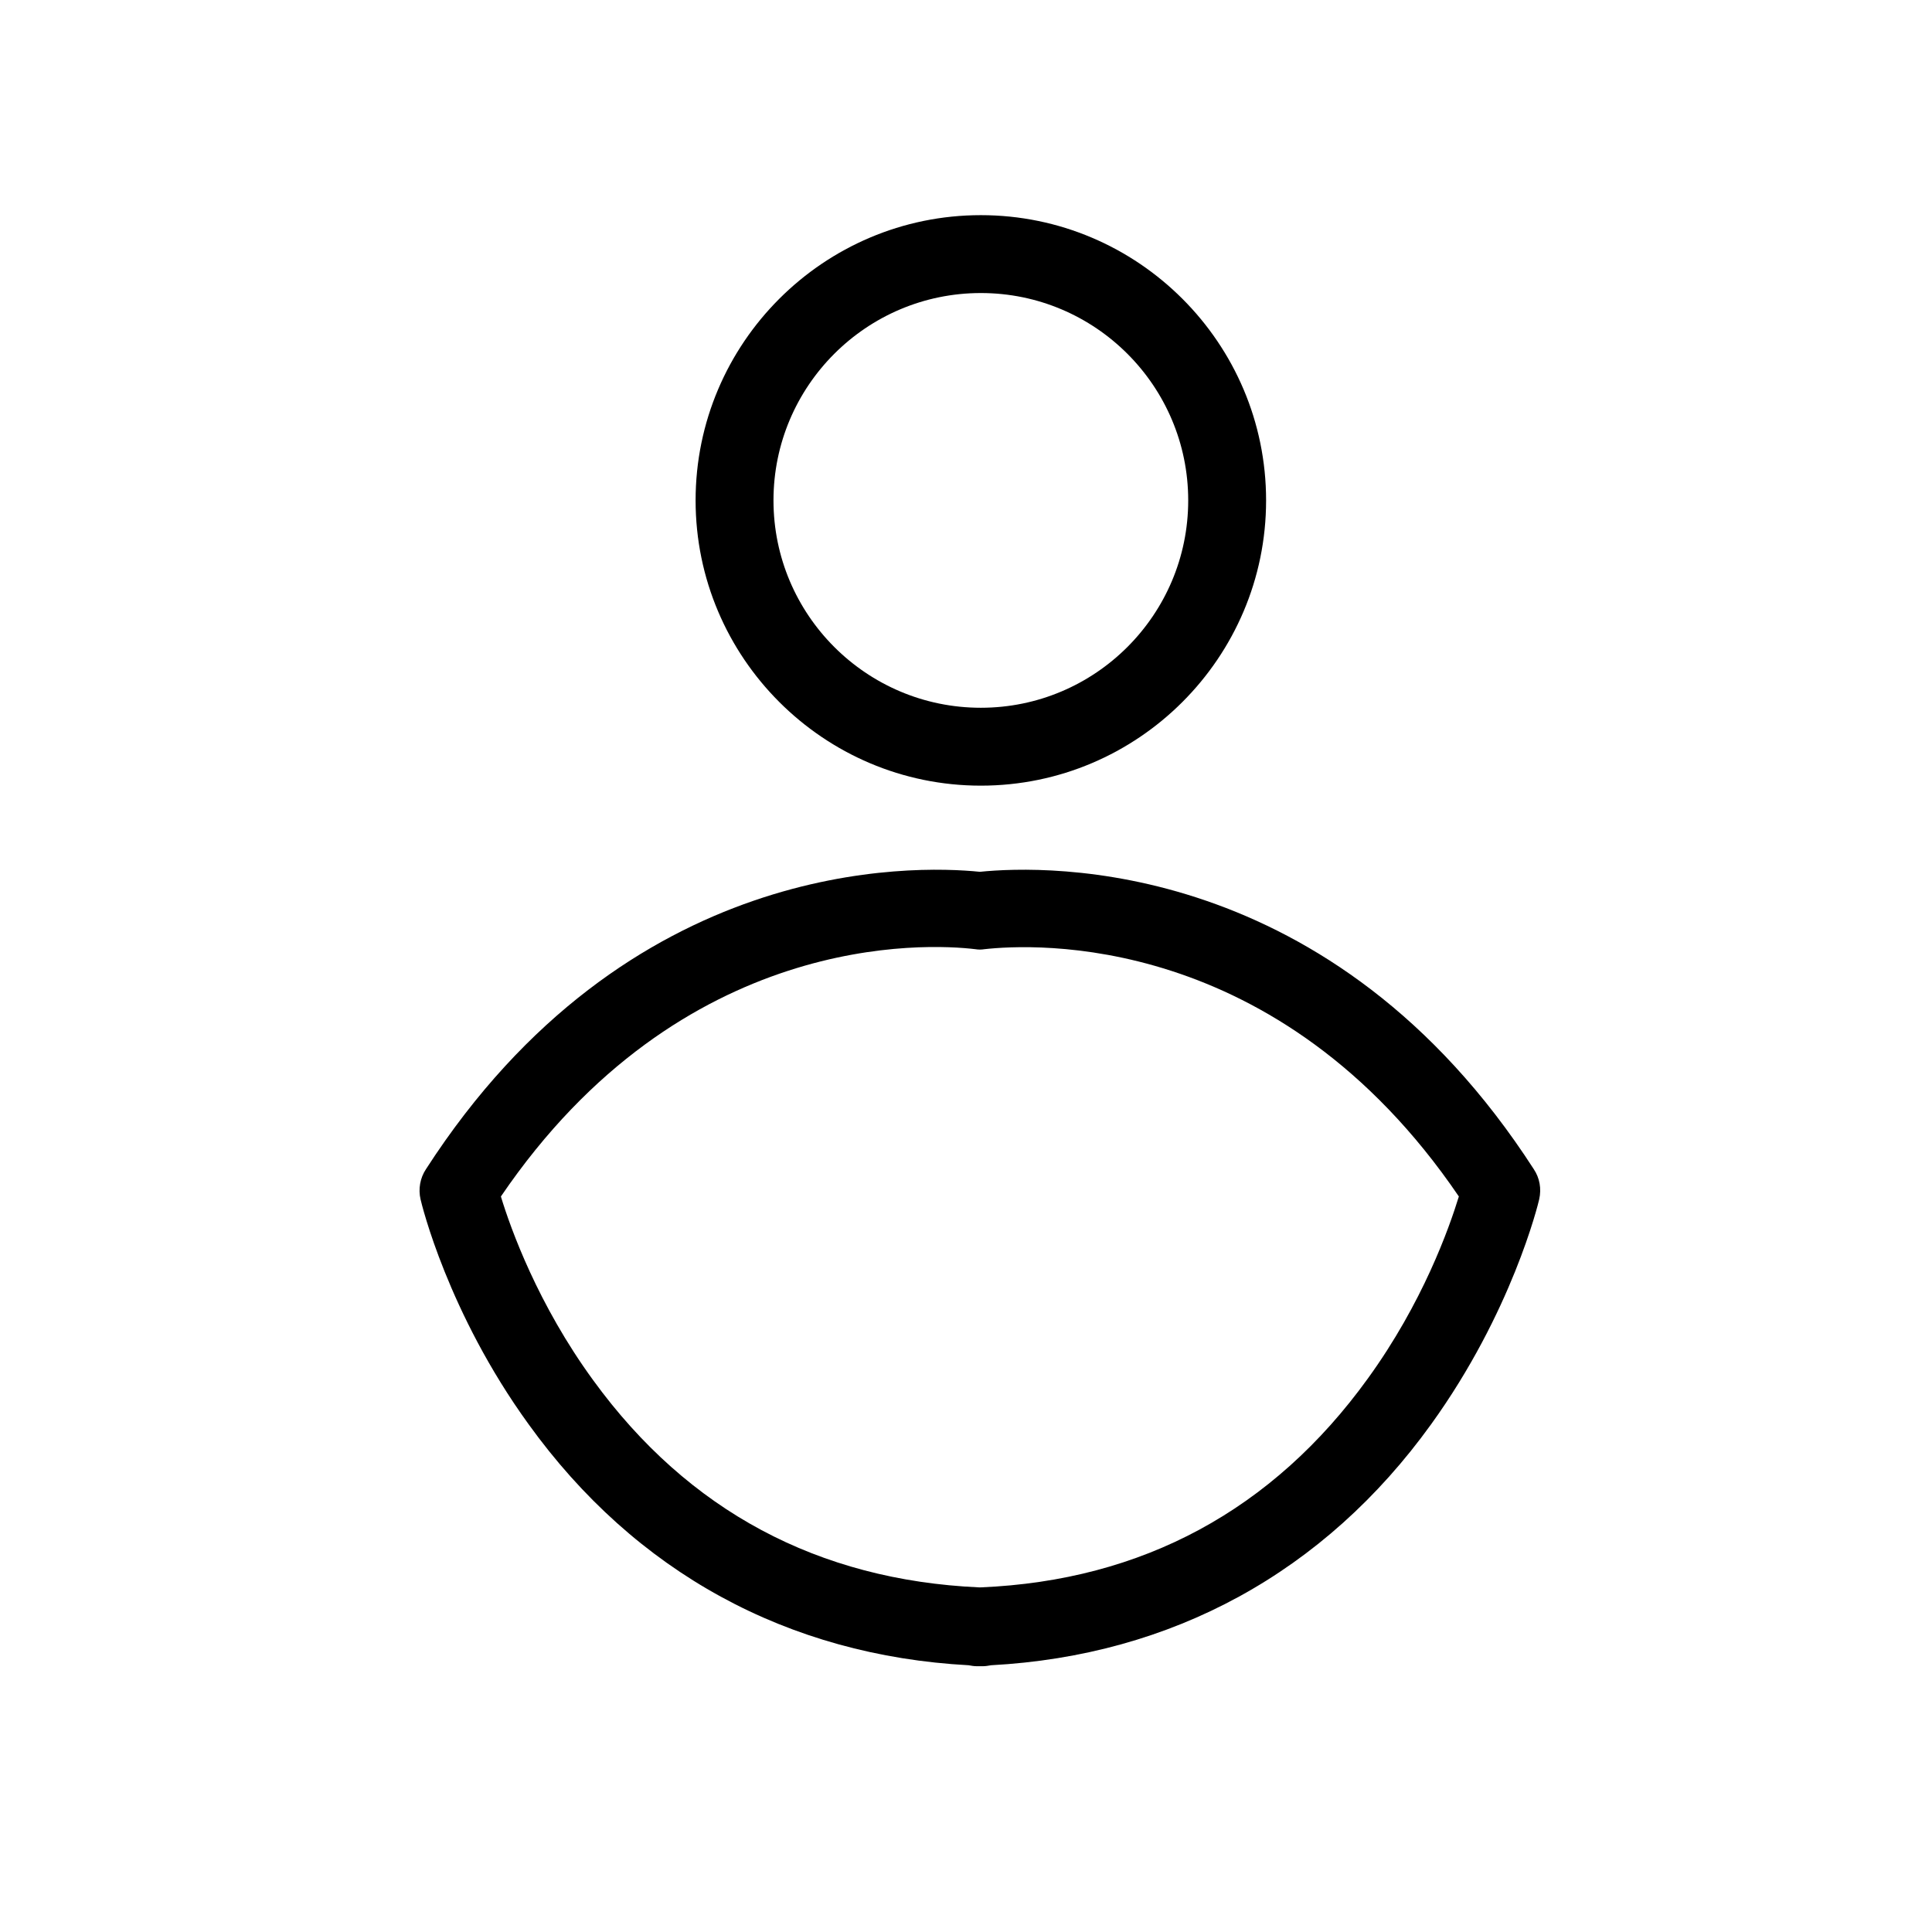 <?xml version="1.0" encoding="utf-8"?>
<!-- Generator: Adobe Illustrator 25.2.1, SVG Export Plug-In . SVG Version: 6.00 Build 0)  -->
<svg version="1.1" id="Capa_1" xmlns="http://www.w3.org/2000/svg" xmlns:xlink="http://www.w3.org/1999/xlink" x="0px" y="0px"
	 viewBox="0 0 396.9 396.9" style="enable-background:new 0 0 396.9 396.9;" xml:space="preserve">
<g>
	<path d="M201.5,161.4c32.3,0,58.6-26.3,58.6-58.6s-26.3-58.6-58.6-58.6s-58.6,26.3-58.6,58.6S169.2,161.4,201.5,161.4z M201.5,60.2
		c23.5,0,42.6,19.1,42.6,42.6s-19.1,42.6-42.6,42.6s-42.6-19.1-42.6-42.6S178,60.2,201.5,60.2z"/>
	<path d="M315.1,240.2C273.7,176,215,177.7,201.3,179.1c-13.7-1.4-72.4-3.1-113.8,61.1c-1.2,1.8-1.6,4.1-1.1,6.2
		c0.2,0.9,5.6,23.3,22.2,46.2c21.9,30.4,53.2,47.5,90.4,49.5c0.5,0.1,1.1,0.2,1.7,0.2h1.2c0.6,0,1.1-0.1,1.7-0.2
		c37.2-2,68.5-19.1,90.4-49.5c16.6-23,22-45.3,22.2-46.2C316.7,244.2,316.3,242,315.1,240.2z M281,283.2
		c-19.5,27-46.3,41.5-79.5,42.9c-0.1,0-0.2,0-0.2,0c-0.1,0-0.2,0-0.2,0c-33-1.5-59.7-15.7-79.2-42.5c-11.4-15.6-17-31.2-19-37.8
		c37.2-54.7,87.6-52,97.5-50.8c0.6,0.1,1.2,0.1,1.8,0c9.9-1.1,60.3-3.9,97.5,50.8C297.7,252.3,292.3,267.6,281,283.2z"/>
</g>
</svg>
